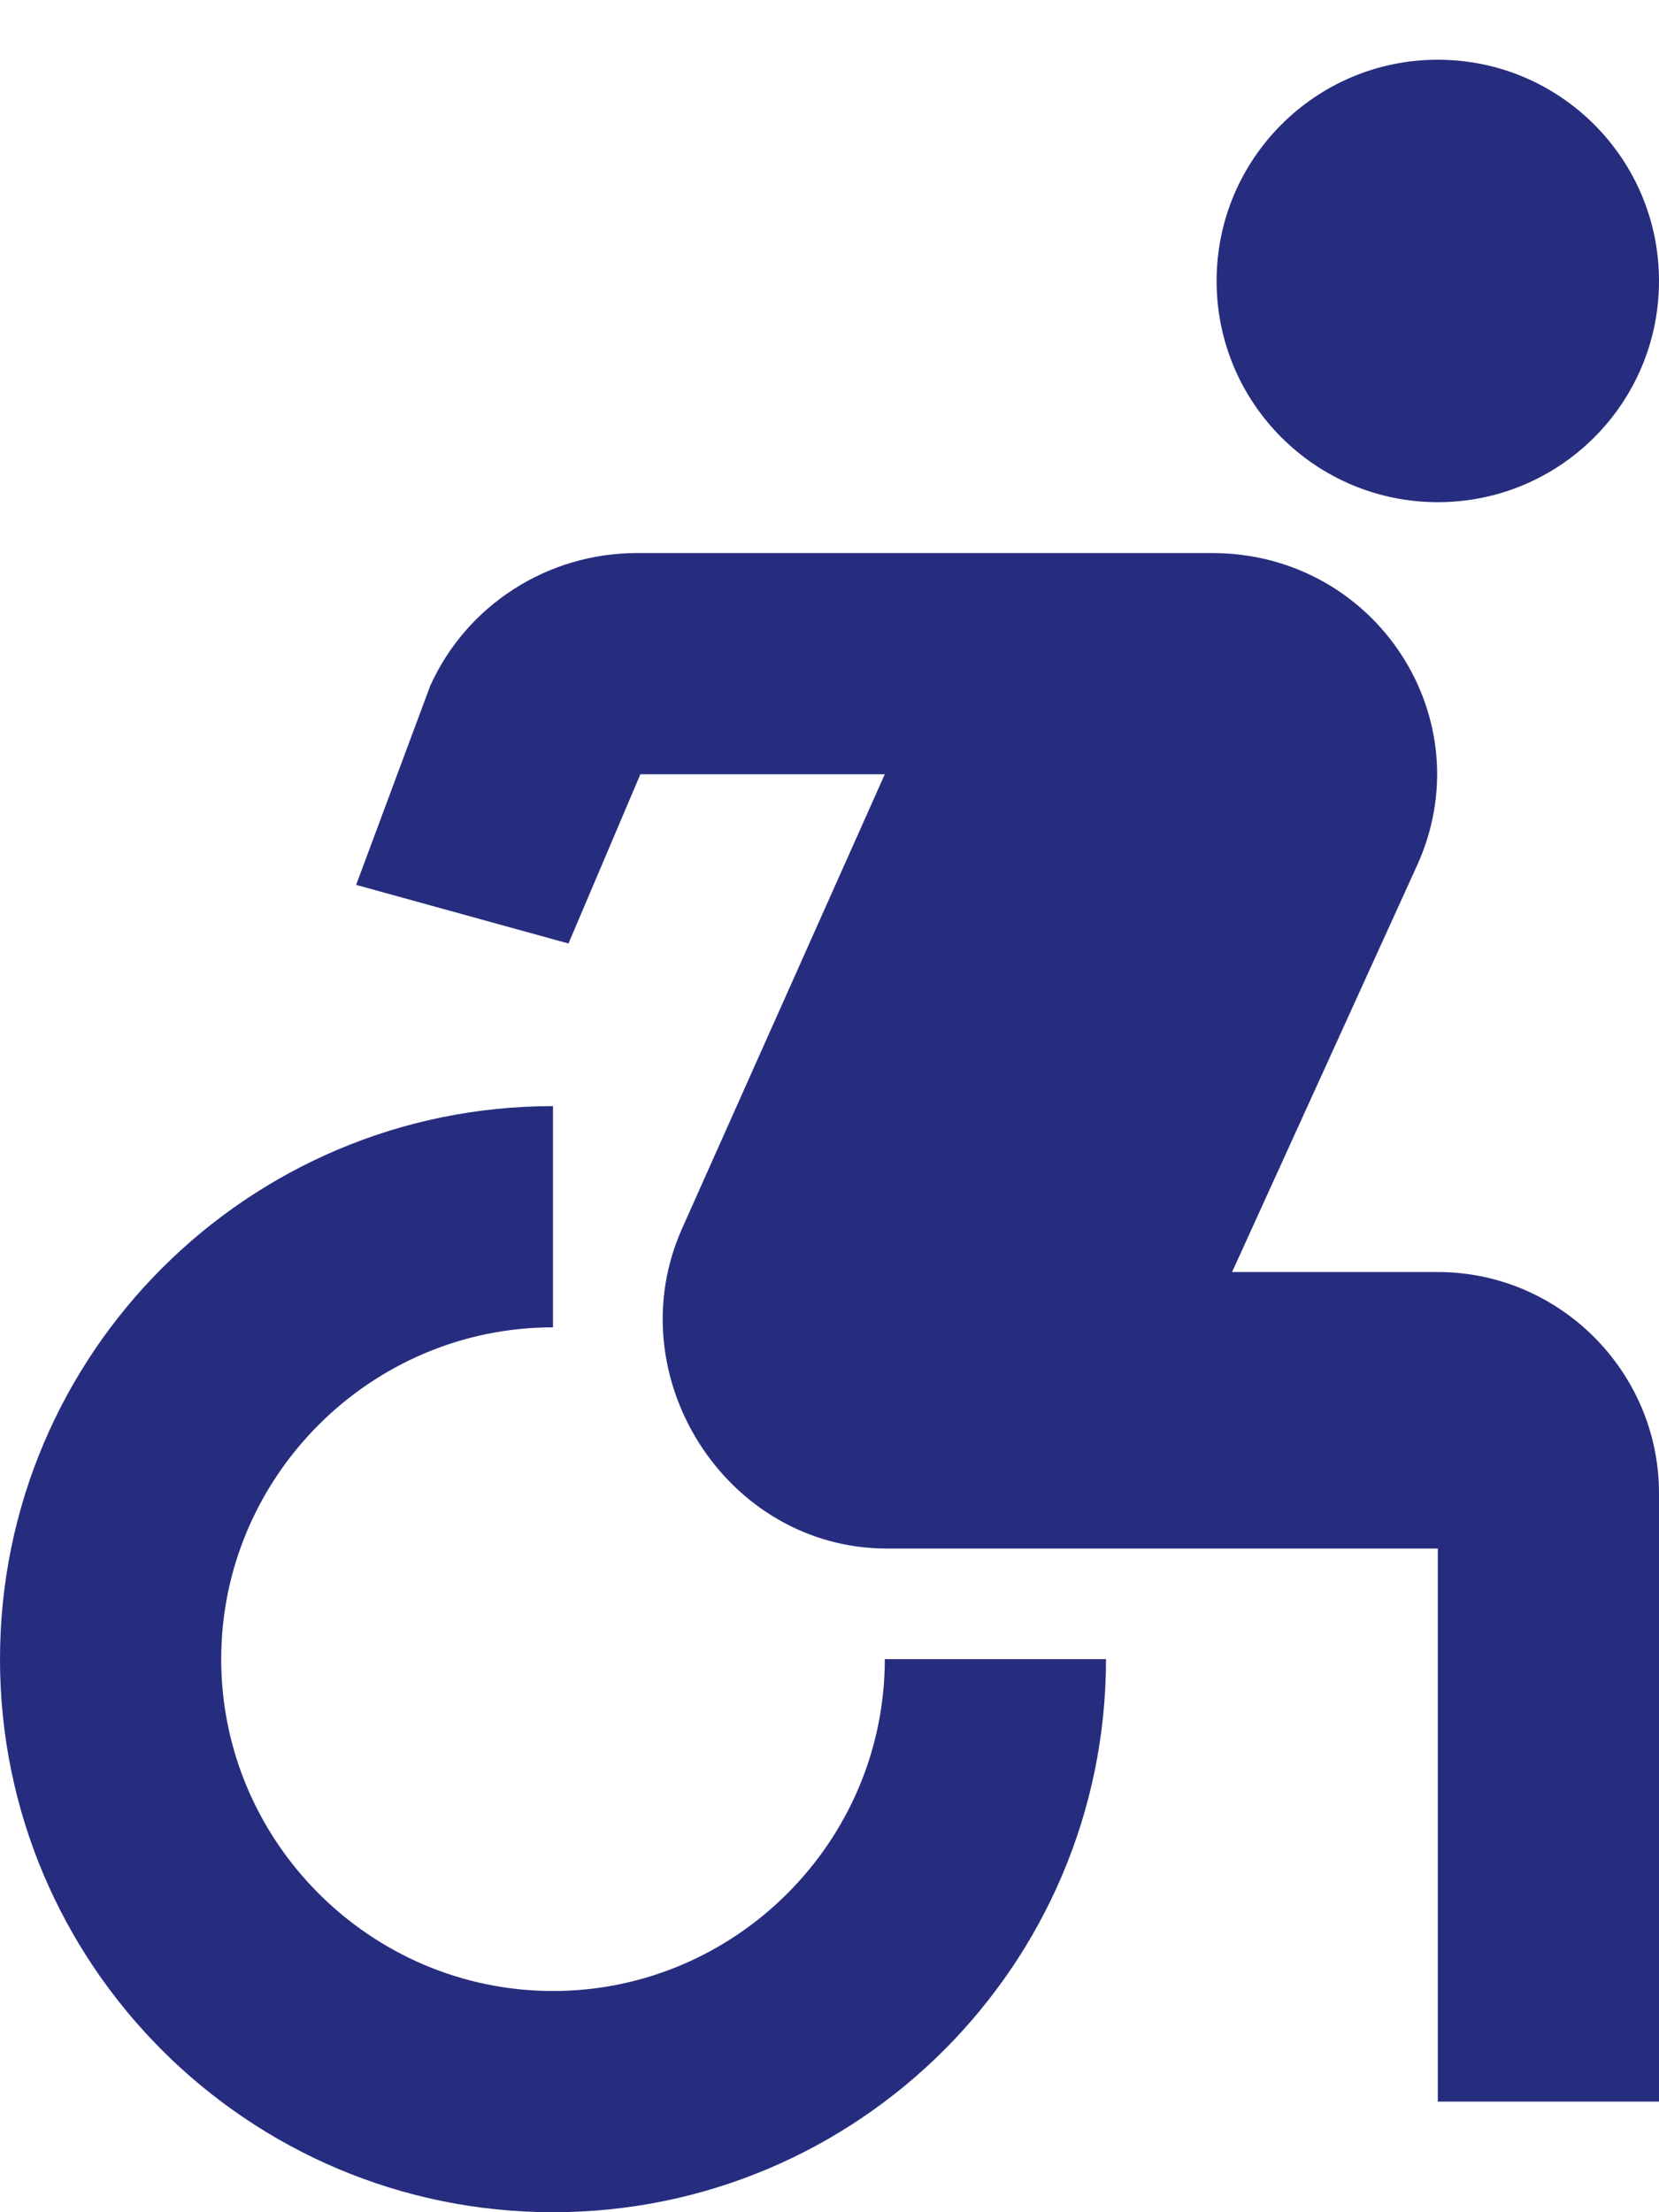 <svg width="18" height="24" viewBox="0 0 18 24" fill="none" xmlns="http://www.w3.org/2000/svg">
<path d="M15.6 5.448C16.926 5.448 18 4.374 18 3.048C18 1.723 16.926 0.648 15.6 0.648C14.275 0.648 13.2 1.723 13.2 3.048C13.2 4.374 14.275 5.448 15.6 5.448Z" fill="#272D7E"/>
<path d="M12 18H9.6C9.6 19.98 7.98 21.6 6 21.6C4.02 21.6 2.4 19.98 2.4 18C2.4 16.02 4.02 14.4 6 14.4V12C2.688 12 0 14.688 0 18C0 21.312 2.688 24 6 24C9.312 24 12 21.312 12 18ZM15.6 13.8H13.368L15.372 9.396C16.104 7.8 14.928 6 13.152 6H6.912C5.94 6 5.064 6.564 4.668 7.44L3.864 9.6L6.168 10.236L6.948 8.4H9.6L7.404 13.32C6.684 14.916 7.872 16.8 9.624 16.8H15.6V22.8H18V16.2C18 14.88 16.92 13.8 15.6 13.8Z" fill="#272D7E"/>
</svg>
